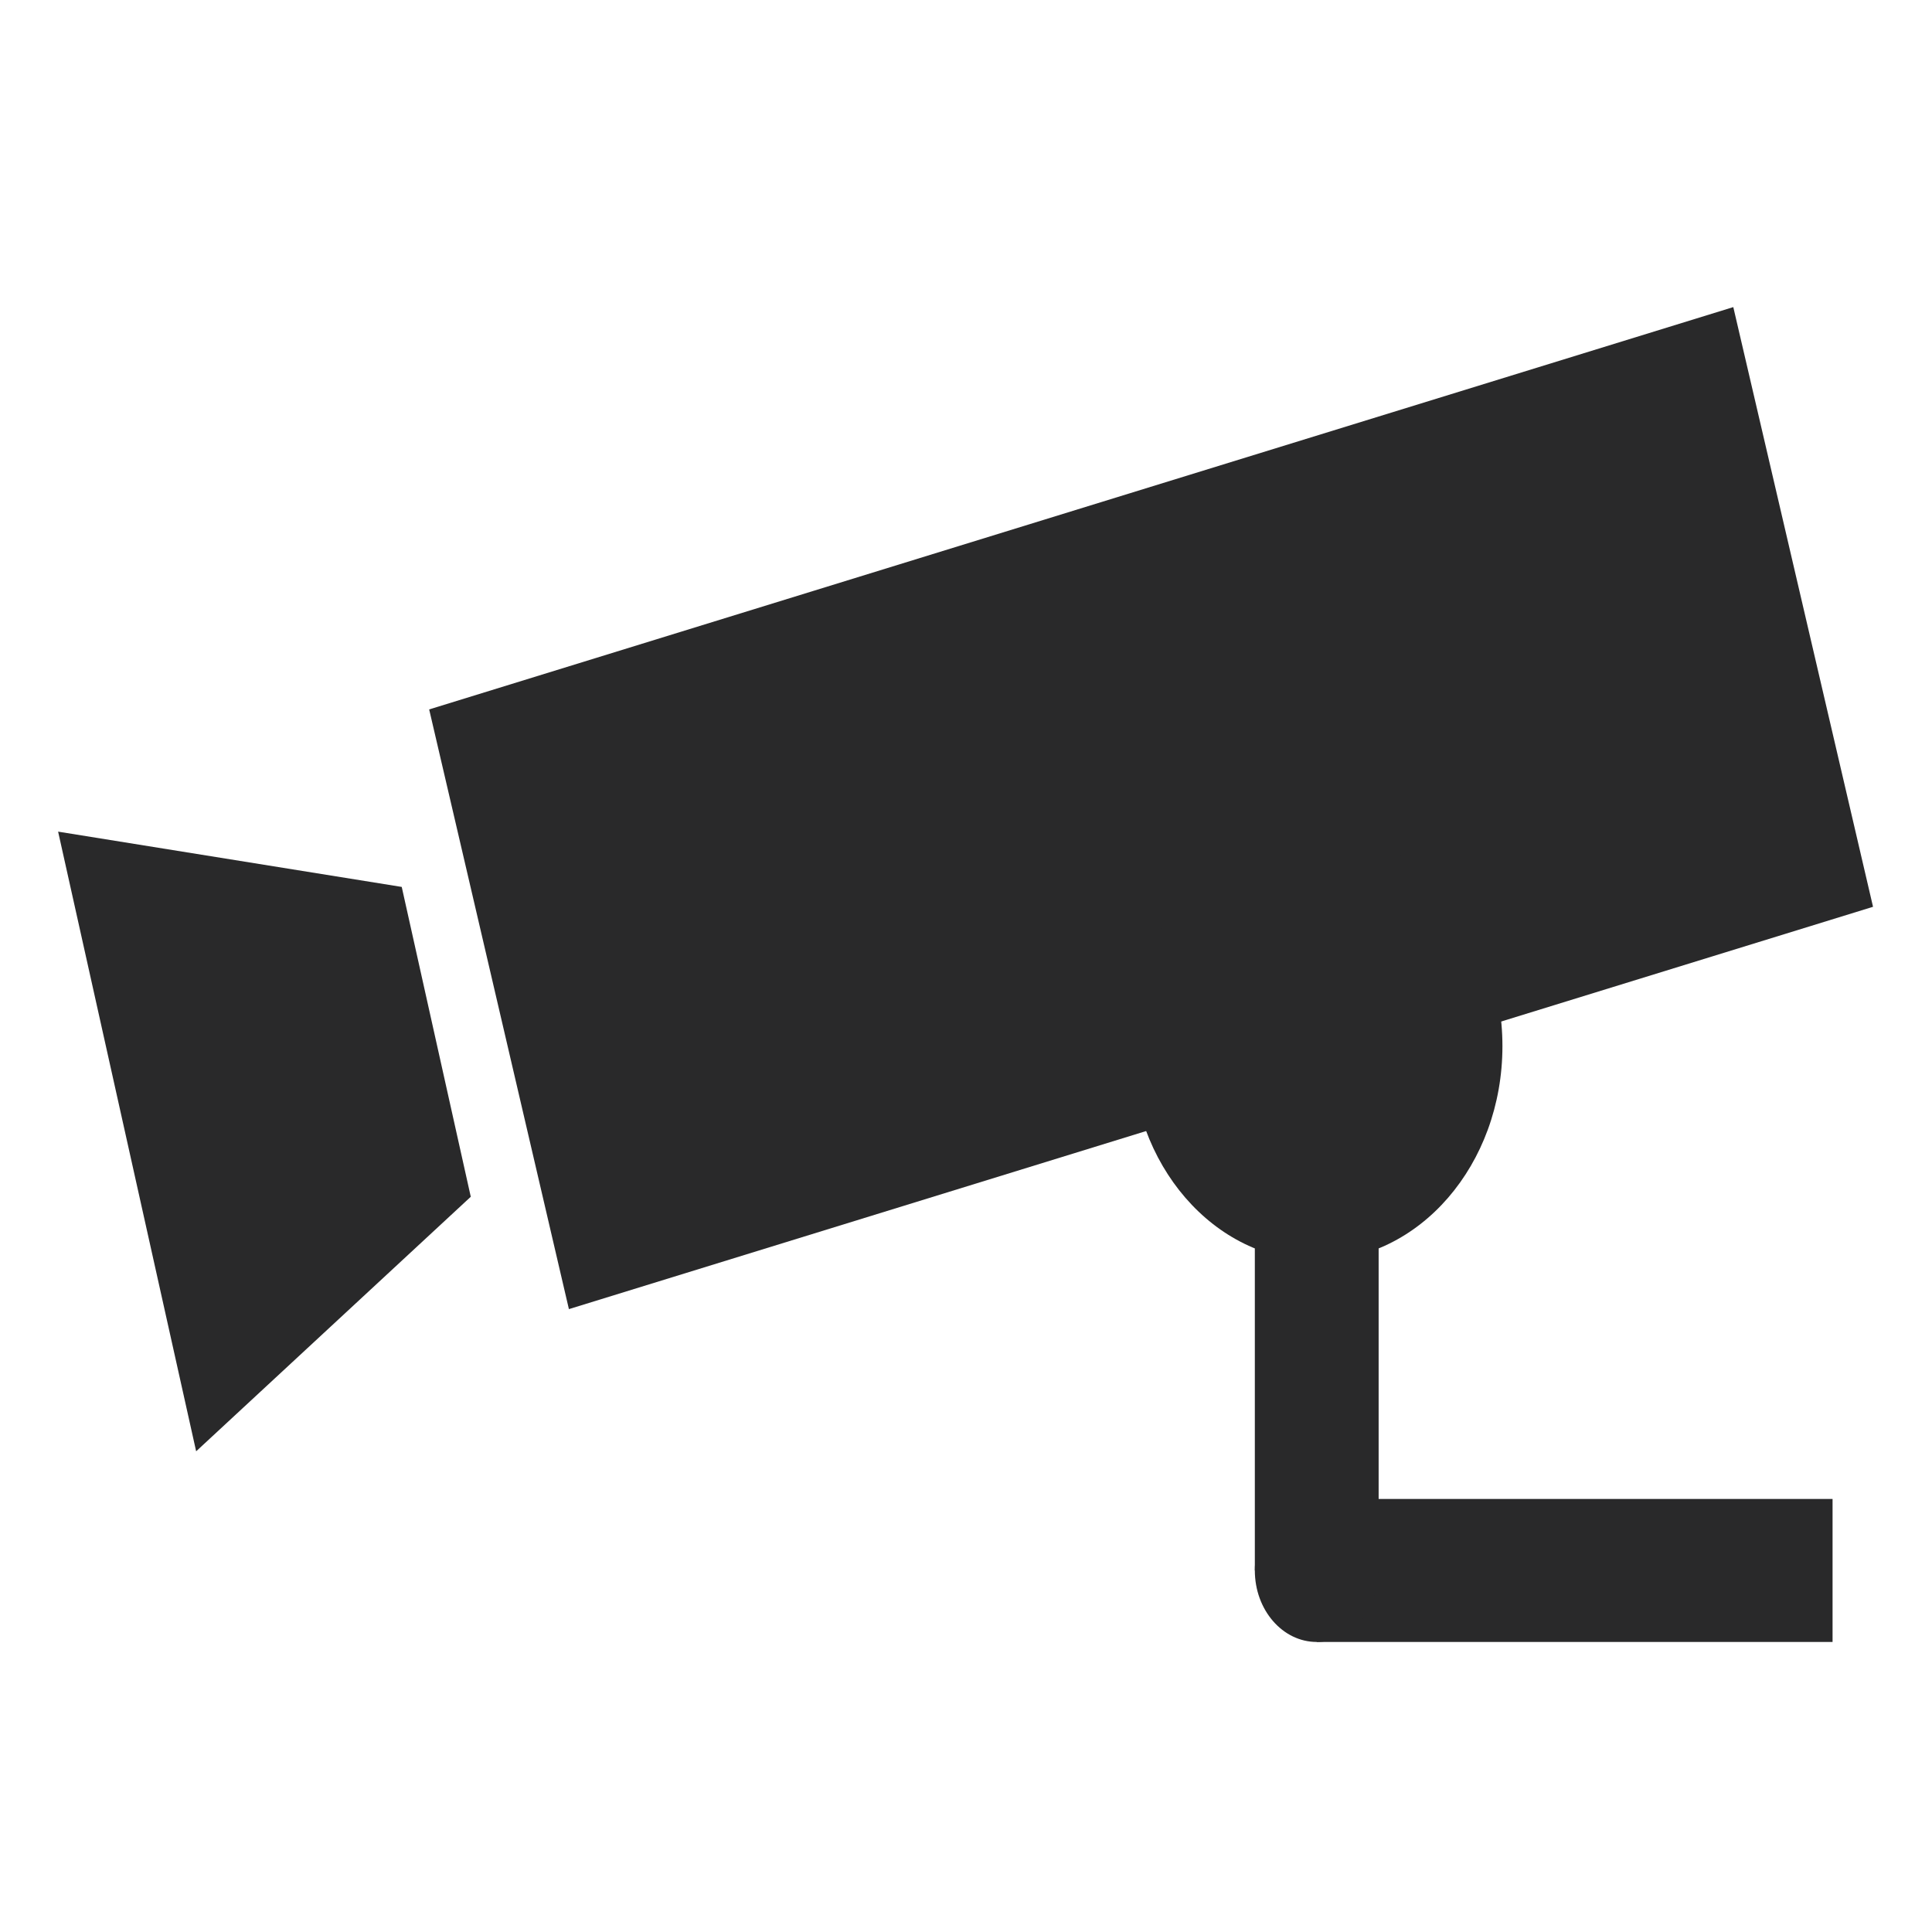 <?xml version="1.0" encoding="UTF-8" standalone="no"?>
<svg
   width="64"
   height="64"
   version="1"
   id="svg22"
   sodipodi:docname="net.meijn.onvifviewer.svg"
   inkscape:version="1.1 (1:1.1+rc+202105240936+c4e8f9ed74)"
   xmlns:inkscape="http://www.inkscape.org/namespaces/inkscape"
   xmlns:sodipodi="http://sodipodi.sourceforge.net/DTD/sodipodi-0.dtd"
   xmlns="http://www.w3.org/2000/svg"
   xmlns:svg="http://www.w3.org/2000/svg">
  <defs
     id="defs26" />
  <sodipodi:namedview
     id="namedview24"
     pagecolor="#ffffff"
     bordercolor="#666666"
     borderopacity="1.0"
     inkscape:pageshadow="2"
     inkscape:pageopacity="0.0"
     inkscape:pagecheckerboard="0"
     showgrid="false"
     inkscape:zoom="12.859375"
     inkscape:cx="32"
     inkscape:cy="32"
     inkscape:window-width="1920"
     inkscape:window-height="996"
     inkscape:window-x="0"
     inkscape:window-y="0"
     inkscape:window-maximized="1"
     inkscape:current-layer="svg22" />
  <g
     id="g274"
     transform="matrix(1.367,0,0,1.579,-11.745,-18.242)"
     style="fill:#29292a">
    <rect
       style="fill:#29292a"
       width="32.715"
       height="13.024"
       x="11.47"
       y="30.43"
       transform="matrix(0.966,-0.258,0.26,0.966,0,0)"
       id="rect8" />
    <path
       style="fill:#29292a"
       d="M 10,29 13.345,42 20,36.66 18.327,30.16 Z"
       id="path10" />
    <rect
       style="fill:#29292a"
       width="3"
       height="8.5"
       x="39"
       y="36"
       id="rect12" />
    <rect
       style="fill:#29292a"
       width="12.5"
       height="3"
       x="40.5"
       y="43"
       id="rect14" />
    <circle
       style="fill:#29292a"
       cx="40.5"
       cy="44.5"
       r="1.5"
       id="circle16" />
    <circle
       style="fill:#29292a"
       cx="40.5"
       cy="33.5"
       r="4.5"
       id="circle18" />
  </g>
</svg>
